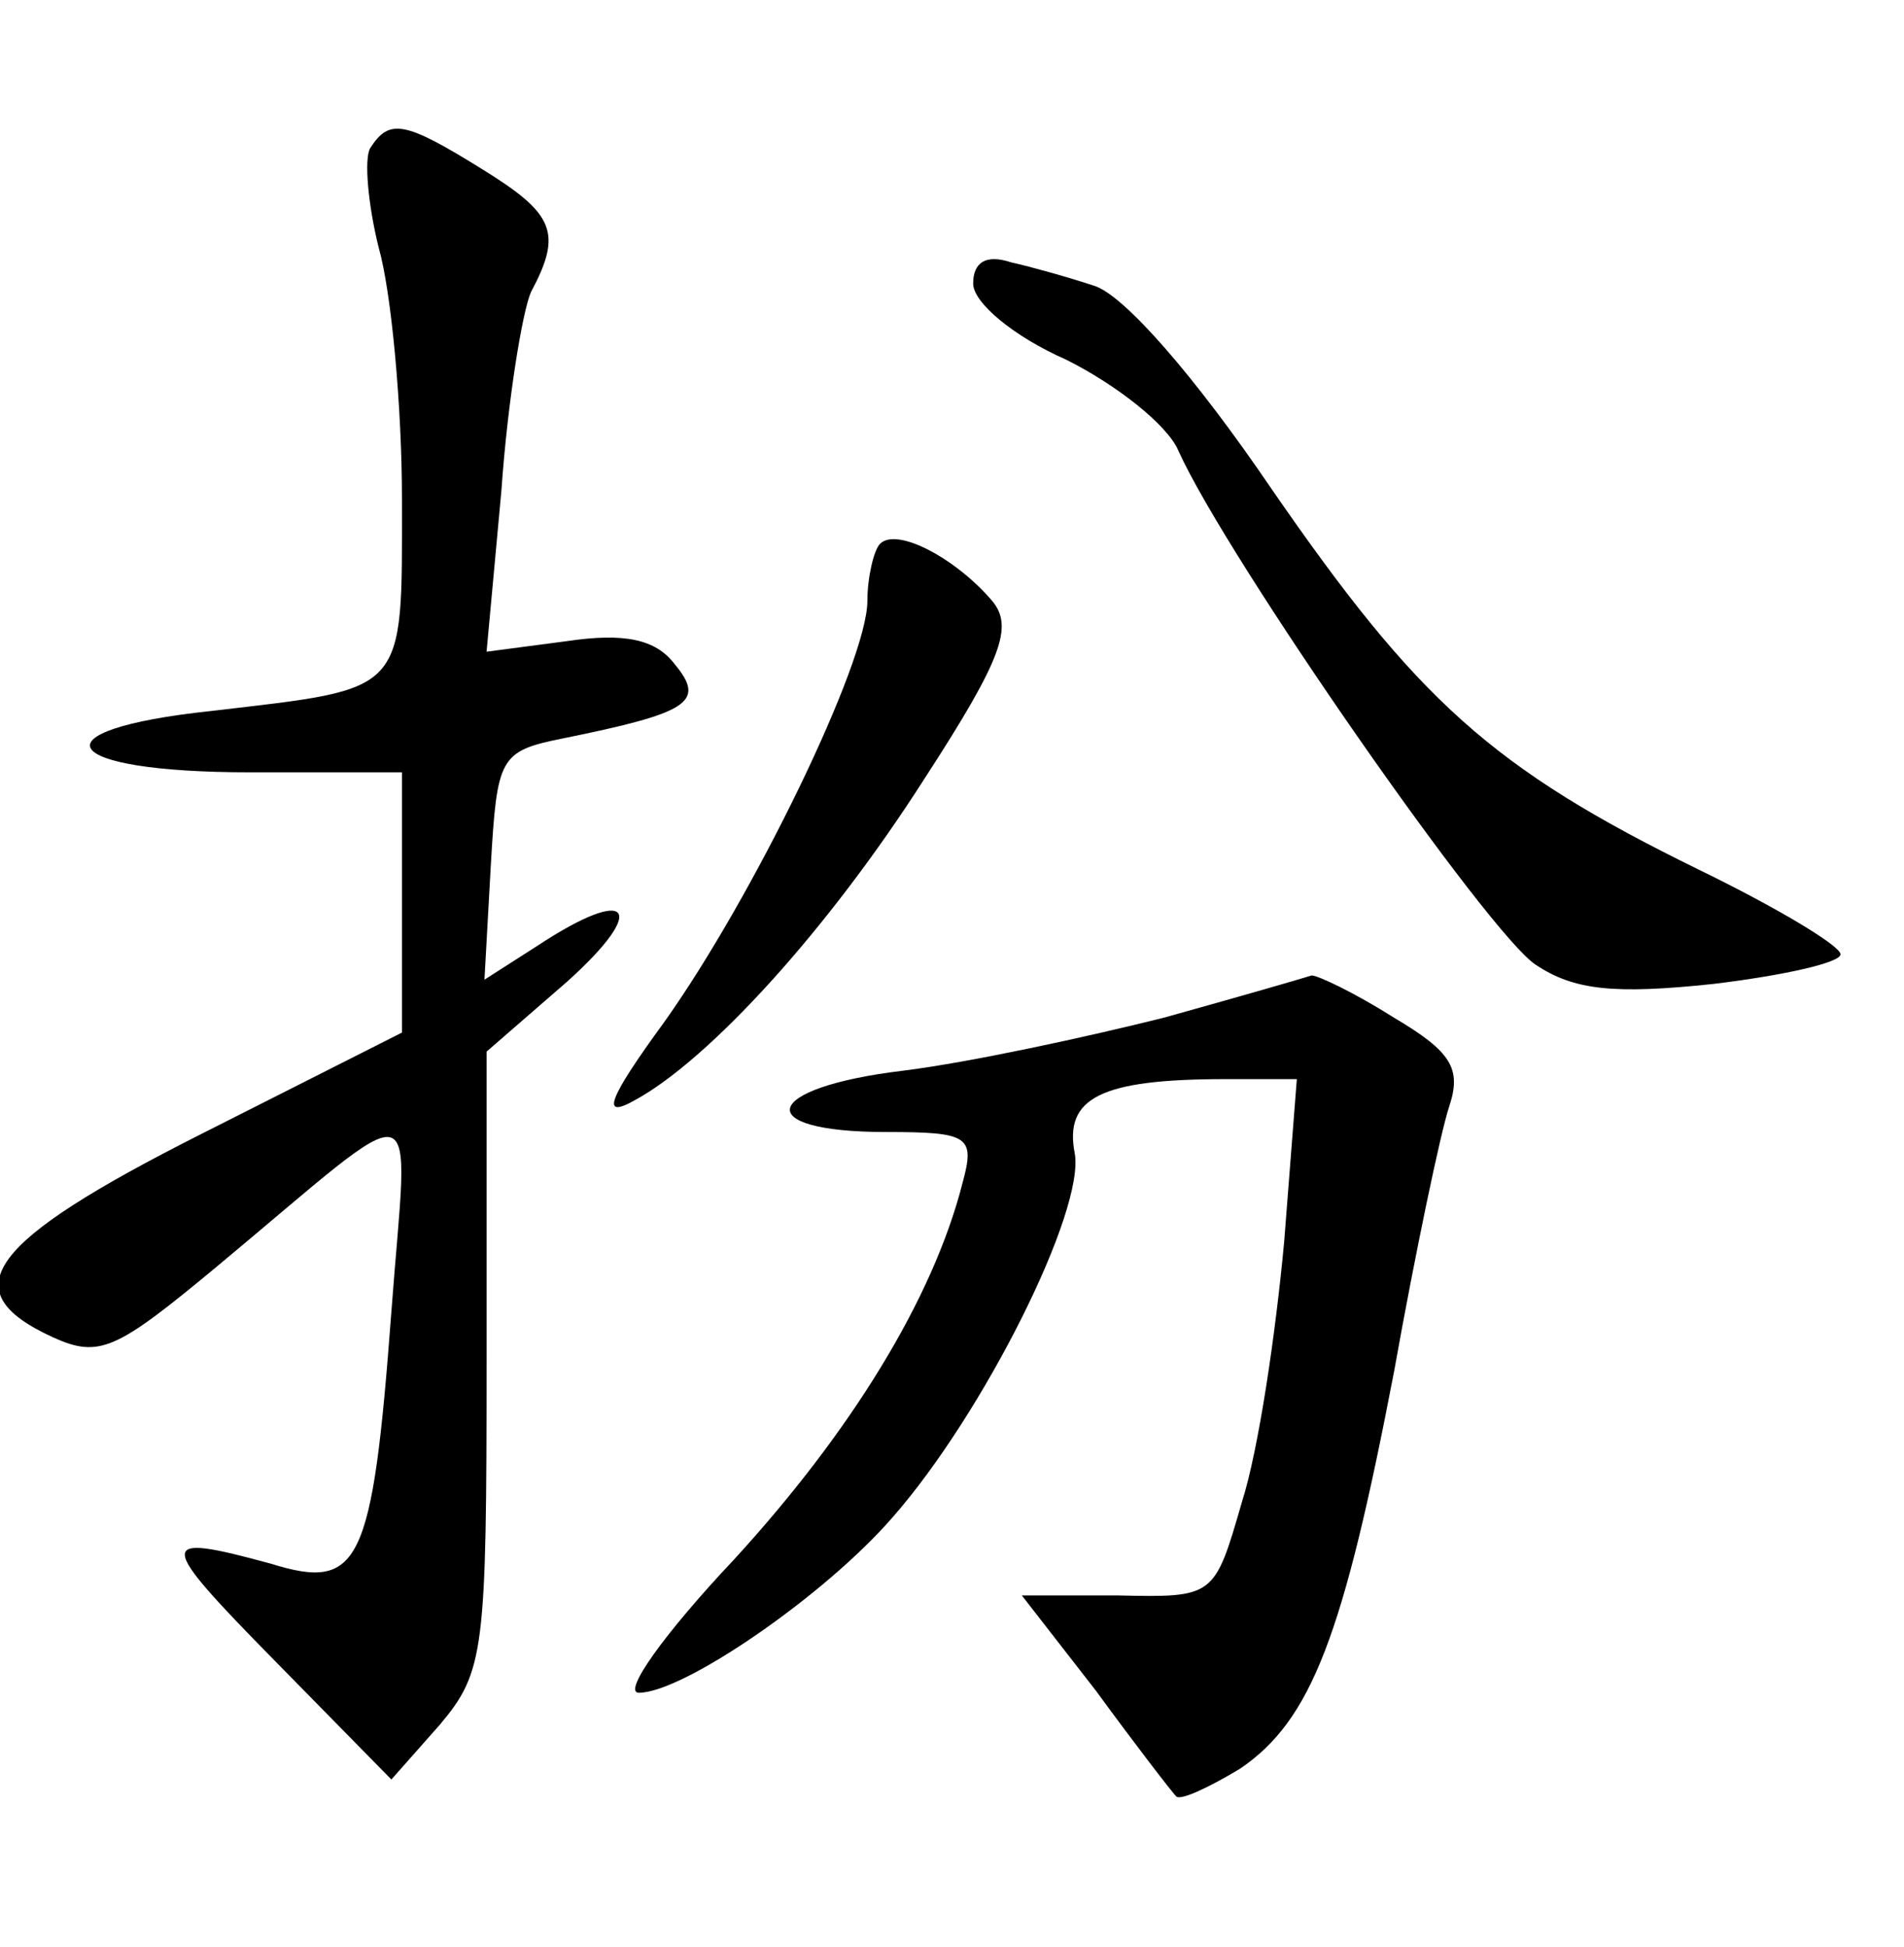 <?xml version="1.0" standalone="no"?>
<!DOCTYPE svg PUBLIC "-//W3C//DTD SVG 20010904//EN"
 "http://www.w3.org/TR/2001/REC-SVG-20010904/DTD/svg10.dtd">
<svg version="1.0" xmlns="http://www.w3.org/2000/svg"
 width="90pt" height="92pt" viewBox="0 0 90 92"
 preserveAspectRatio="xMidYMid meet">
<g transform="translate(0,92) scale(0.1,-0.1)"
fill="#000000" stroke="none">
<path d="M175 850 c-3 -5 -1 -27 4 -47 6 -21 11 -75 11 -119 0 -93 3 -89 -90
-100 -85 -9 -73 -29 18 -29 l72 0 0 -61 0 -62 -95 -48 c-101 -51 -118 -74 -70
-96 22 -10 30 -6 77 33 101 84 91 87 83 -21 -9 -120 -15 -132 -57 -119 -55 15
-54 11 2 -46 l55 -56 23 26 c21 25 22 35 22 172 l0 146 38 33 c39 35 30 46
-14 17 l-25 -16 3 54 c3 51 4 54 34 60 59 12 68 17 53 35 -9 12 -24 15 -51 11
l-38 -5 7 76 c3 43 10 85 14 94 15 28 11 37 -23 58 -37 23 -44 24 -53 10z"/>
<path d="M460 786 c0 -9 19 -25 44 -36 24 -12 48 -31 53 -43 23 -51 147 -229
169 -243 18 -12 37 -14 84 -9 33 4 60 10 60 14 0 4 -30 22 -67 40 -98 48 -133
80 -202 180 -36 53 -70 92 -84 96 -12 4 -30 9 -39 11 -12 4 -18 0 -18 -10z"/>
<path d="M416 663 c-3 -3 -6 -16 -6 -27 0 -29 -54 -140 -96 -199 -27 -37 -30
-46 -14 -37 35 19 91 80 137 152 37 57 42 72 32 84 -17 20 -45 35 -53 27z"/>
<path d="M550 439 c-36 -9 -91 -21 -123 -25 -67 -8 -73 -29 -8 -29 39 0 42 -2
36 -24 -14 -55 -53 -118 -108 -178 -33 -35 -53 -63 -45 -63 21 0 88 46 120 83
43 49 91 145 86 172 -5 26 12 35 71 35 l34 0 -6 -77 c-4 -43 -12 -98 -20 -123
-13 -45 -13 -45 -59 -44 l-45 0 35 -45 c19 -26 36 -48 38 -50 2 -2 15 4 30 13
34 23 49 63 73 188 10 56 22 113 26 125 6 18 1 26 -26 42 -19 12 -36 20 -39
20 -3 -1 -34 -10 -70 -20z"/>
</g>
</svg>
